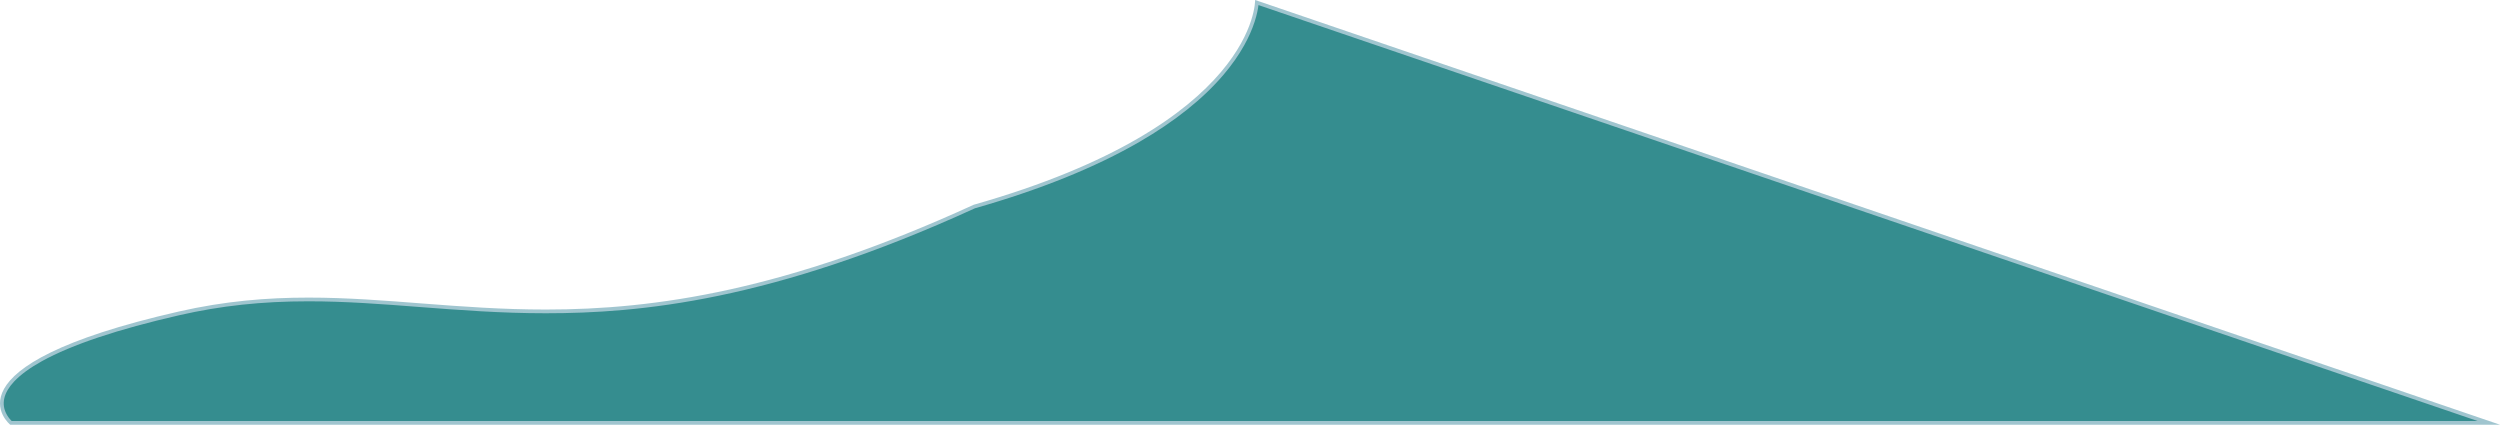 <svg xmlns="http://www.w3.org/2000/svg" width="672.322" height="114.22" viewBox="0 0 672.322 114.22">
  <g id="waves" transform="translate(17.517)" fill="#358d8f">
    <path d="M 651.791 113.72 L -14.578 113.72 C -14.842 113.48 -15.474 112.855 -16.025 111.929 C -16.964 110.353 -17.239 108.685 -16.843 106.974 C -16.483 105.422 -15.561 103.843 -14.102 102.281 C -12.344 100.399 -9.786 98.521 -6.5 96.701 C 1.548 92.243 14.039 88.063 30.628 84.276 C 41.816 81.721 52.878 80.532 65.442 80.532 C 75.482 80.532 85.153 81.277 95.392 82.065 C 106.117 82.891 117.207 83.745 129.258 83.745 C 154.234 83.745 189.9 80.541 244.508 55.538 C 261.953 50.576 276.8 44.586 288.633 37.735 C 298.128 32.238 305.721 26.175 311.201 19.714 C 313.36 17.168 315.193 14.553 316.648 11.942 C 317.816 9.847 318.745 7.749 319.41 5.705 C 320.183 3.331 320.419 1.592 320.49 0.689 L 651.791 113.72 Z" stroke="none"/>
    <path d="M 320.923 1.365 C 320.799 2.38 320.518 3.917 319.886 5.86 C 319.211 7.934 318.268 10.062 317.085 12.185 C 315.613 14.825 313.762 17.467 311.582 20.038 C 306.065 26.542 298.428 32.642 288.884 38.168 C 277.022 45.035 262.15 51.037 244.681 56.009 C 190.009 81.035 154.28 84.245 129.258 84.245 C 117.189 84.245 106.09 83.39 95.356 82.564 C 85.126 81.776 75.463 81.031 65.442 81.032 C 52.915 81.032 41.888 82.218 30.739 84.763 C 14.208 88.537 1.767 92.697 -6.24 97.128 C -9.482 98.922 -12 100.767 -13.726 102.61 C -15.126 104.107 -16.01 105.609 -16.352 107.074 C -16.721 108.648 -16.472 110.184 -15.615 111.64 C -15.172 112.393 -14.669 112.938 -14.379 113.22 L 648.777 113.22 L 320.923 1.365 M 320.02 7.62939453125e-06 L 654.805 114.22 L -14.765 114.22 C -14.765 114.22 -34.258 98.576 30.517 83.788 C 42.927 80.955 54.334 80.032 65.442 80.032 C 86.178 80.031 105.891 83.245 129.258 83.245 C 158.707 83.245 193.949 78.142 244.334 55.068 C 320.713 33.353 320.02 7.62939453125e-06 320.02 7.62939453125e-06 Z" stroke="none" fill="#a0c5cf"/>
  </g>
</svg>
